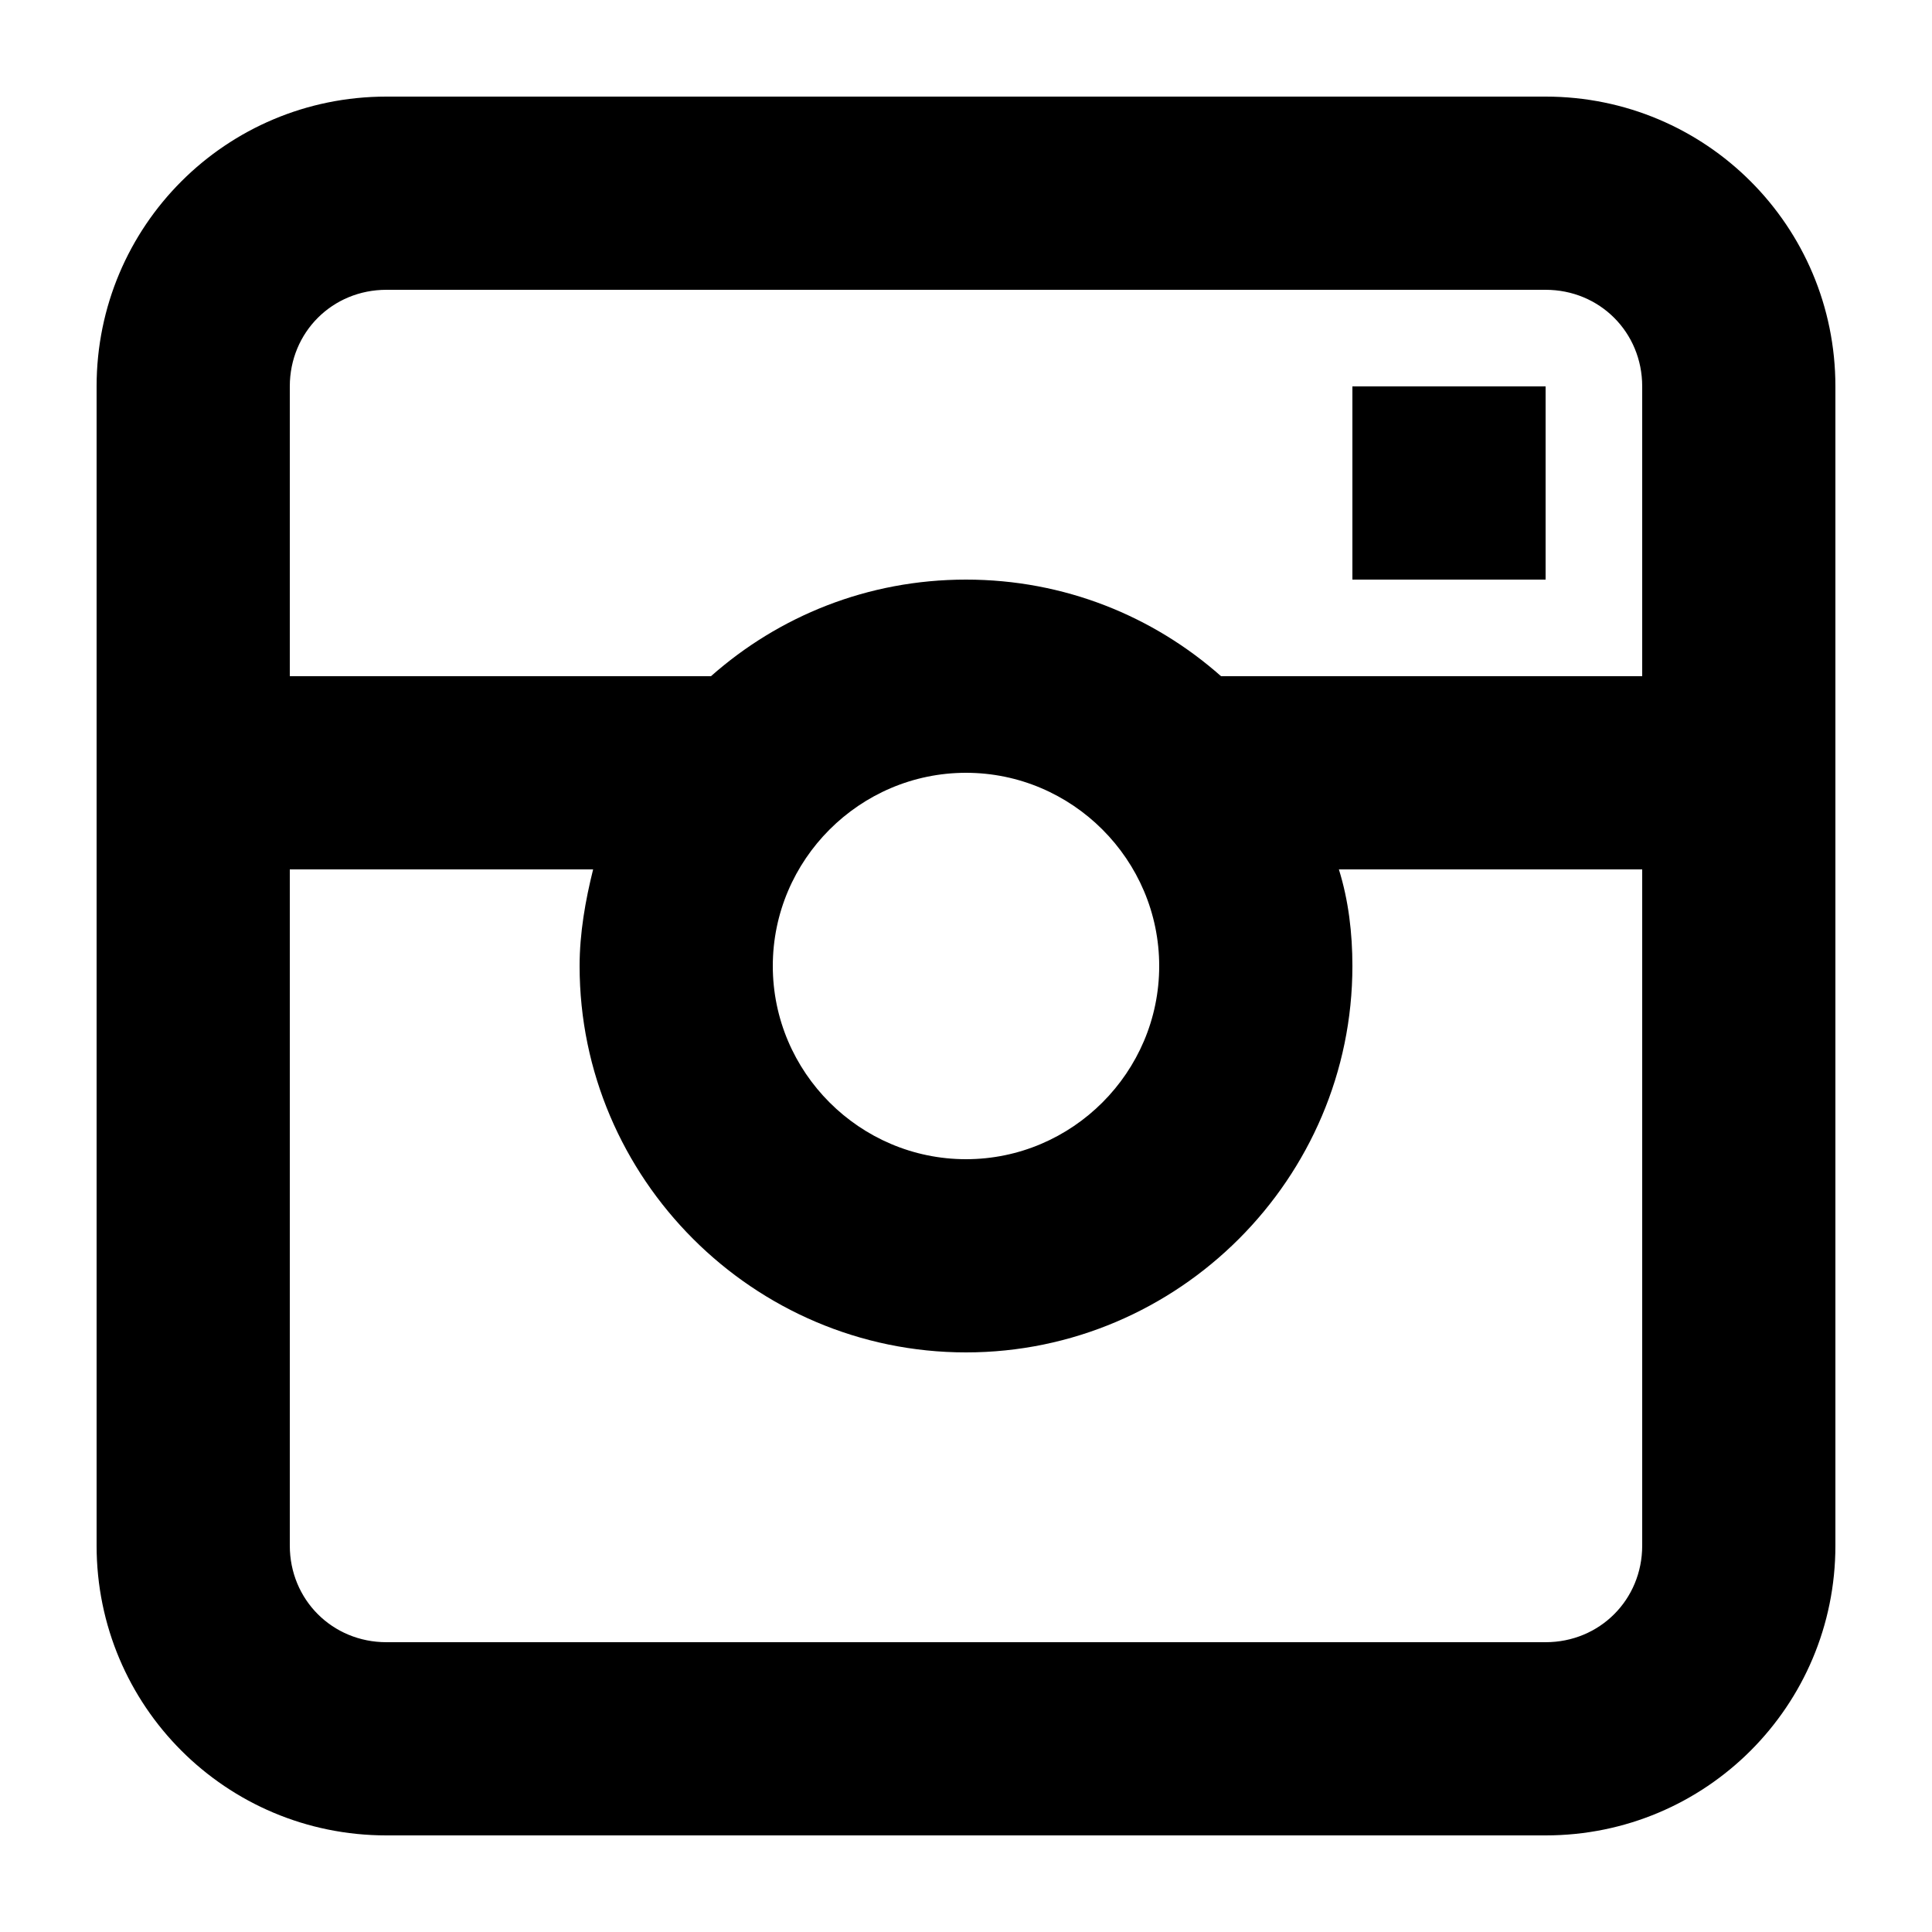 <svg height='200' width='200'  fill="#000000" xmlns="http://www.w3.org/2000/svg" xmlns:xlink="http://www.w3.org/1999/xlink" version="1.1" x="0px" y="0px" viewBox="0 0 100 100" enable-background="new 0 0 100 100" xml:space="preserve"><path d="M80,5H20C11.7,5,5,11.7,5,20v60c0,8.3,6.7,15,15,15h60c8.3,0,15-6.7,15-15V20C95,11.7,88.3,5,80,5z M85,80c0,2.8-2.2,5-5,5  H20c-2.8,0-5-2.2-5-5V45h15.7c-0.4,1.6-0.7,3.3-0.7,5c0,11,9,20,20,20s20-9,20-20c0-1.7-0.2-3.4-0.7-5H85V80z M40,50  c0-5.5,4.5-10,10-10s10,4.5,10,10s-4.5,10-10,10S40,55.5,40,50z M85,35H63.2c-3.5-3.1-8.1-5-13.2-5s-9.7,1.9-13.2,5H15V20  c0-2.8,2.2-5,5-5h60c2.8,0,5,2.2,5,5V35z"></path><rect x="70" y="20" width="10" height="10"></rect></svg>